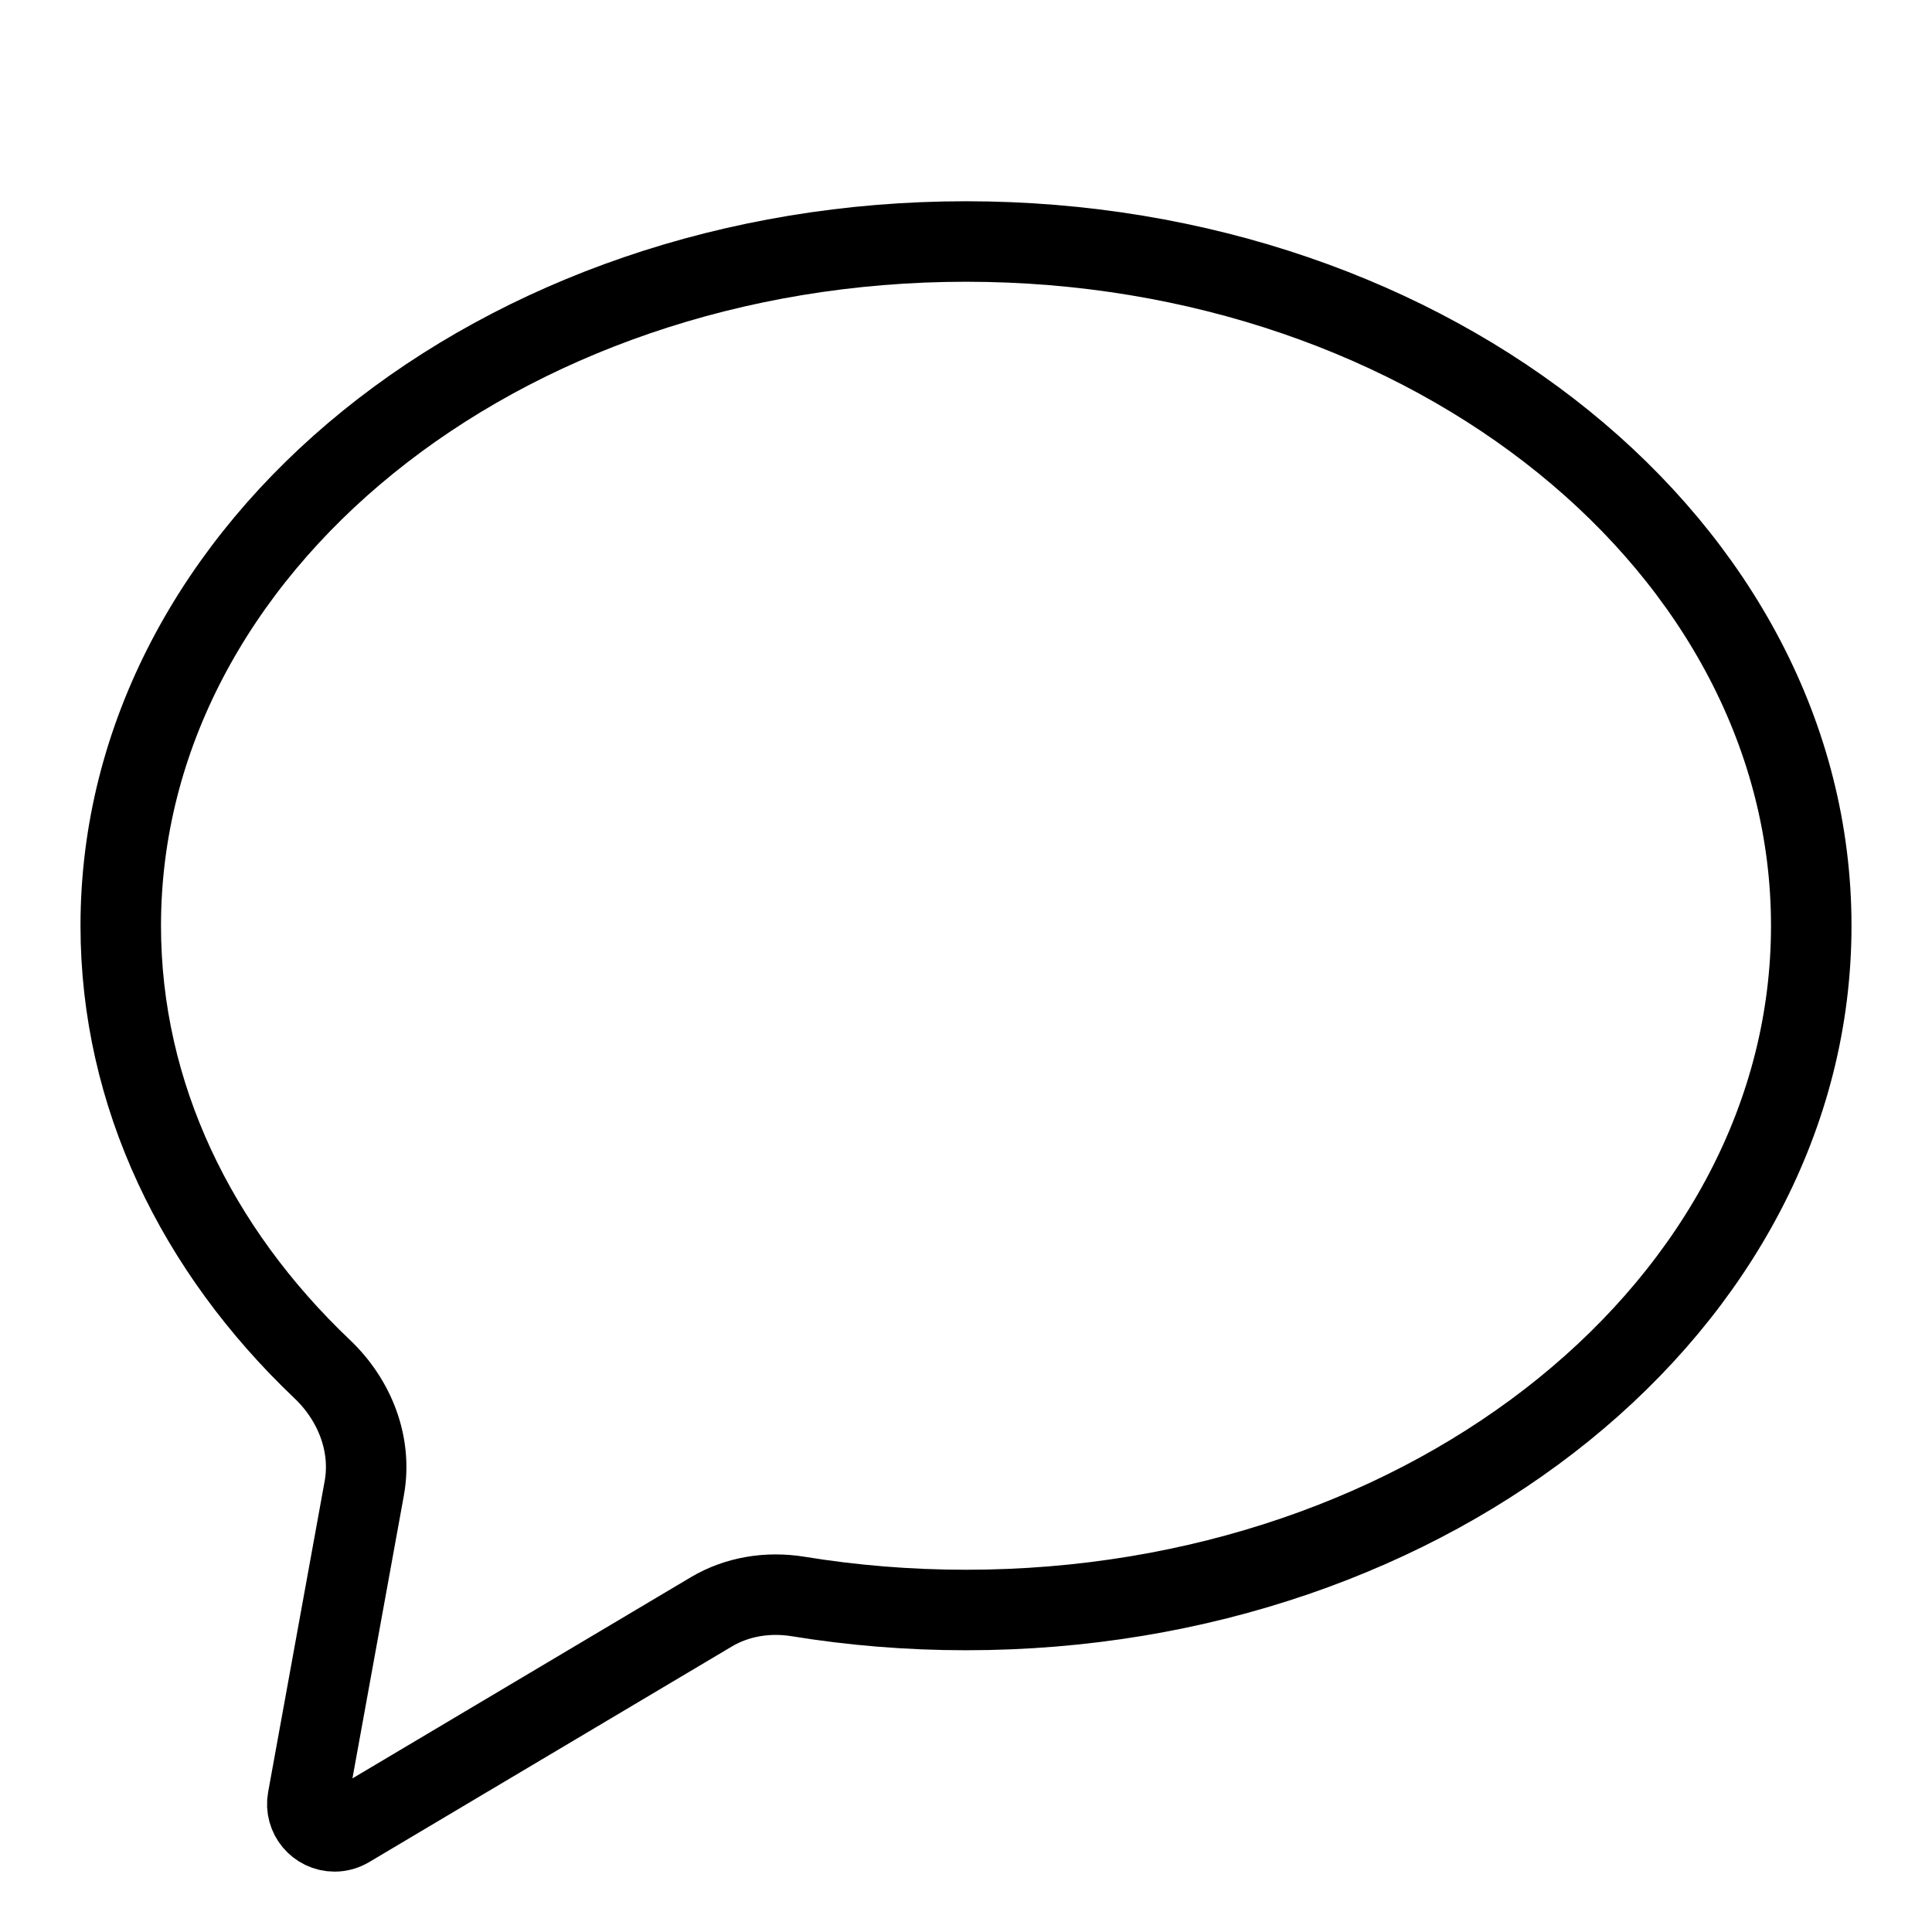 <svg xmlns="http://www.w3.org/2000/svg" width="24" height="24" fill="none" viewBox="0 0 24 24">
  <path stroke="currentColor" strokeLinejoin="round" strokeWidth="2" d="M12 20C17.799 20 22.5 16.194 22.5 11.5C22.5 6.806 17.799 3 12 3C6.201 3 1.5 6.806 1.5 11.5C1.5 13.601 2.442 15.525 4.003 17.008C4.406 17.391 4.624 17.941 4.525 18.488L3.823 22.35C3.785 22.558 3.945 22.75 4.157 22.75V22.75C4.218 22.75 4.278 22.733 4.33 22.702L8.835 20.024C9.159 19.831 9.542 19.772 9.914 19.832C10.588 19.942 11.286 20 12 20Z"/>
</svg>
